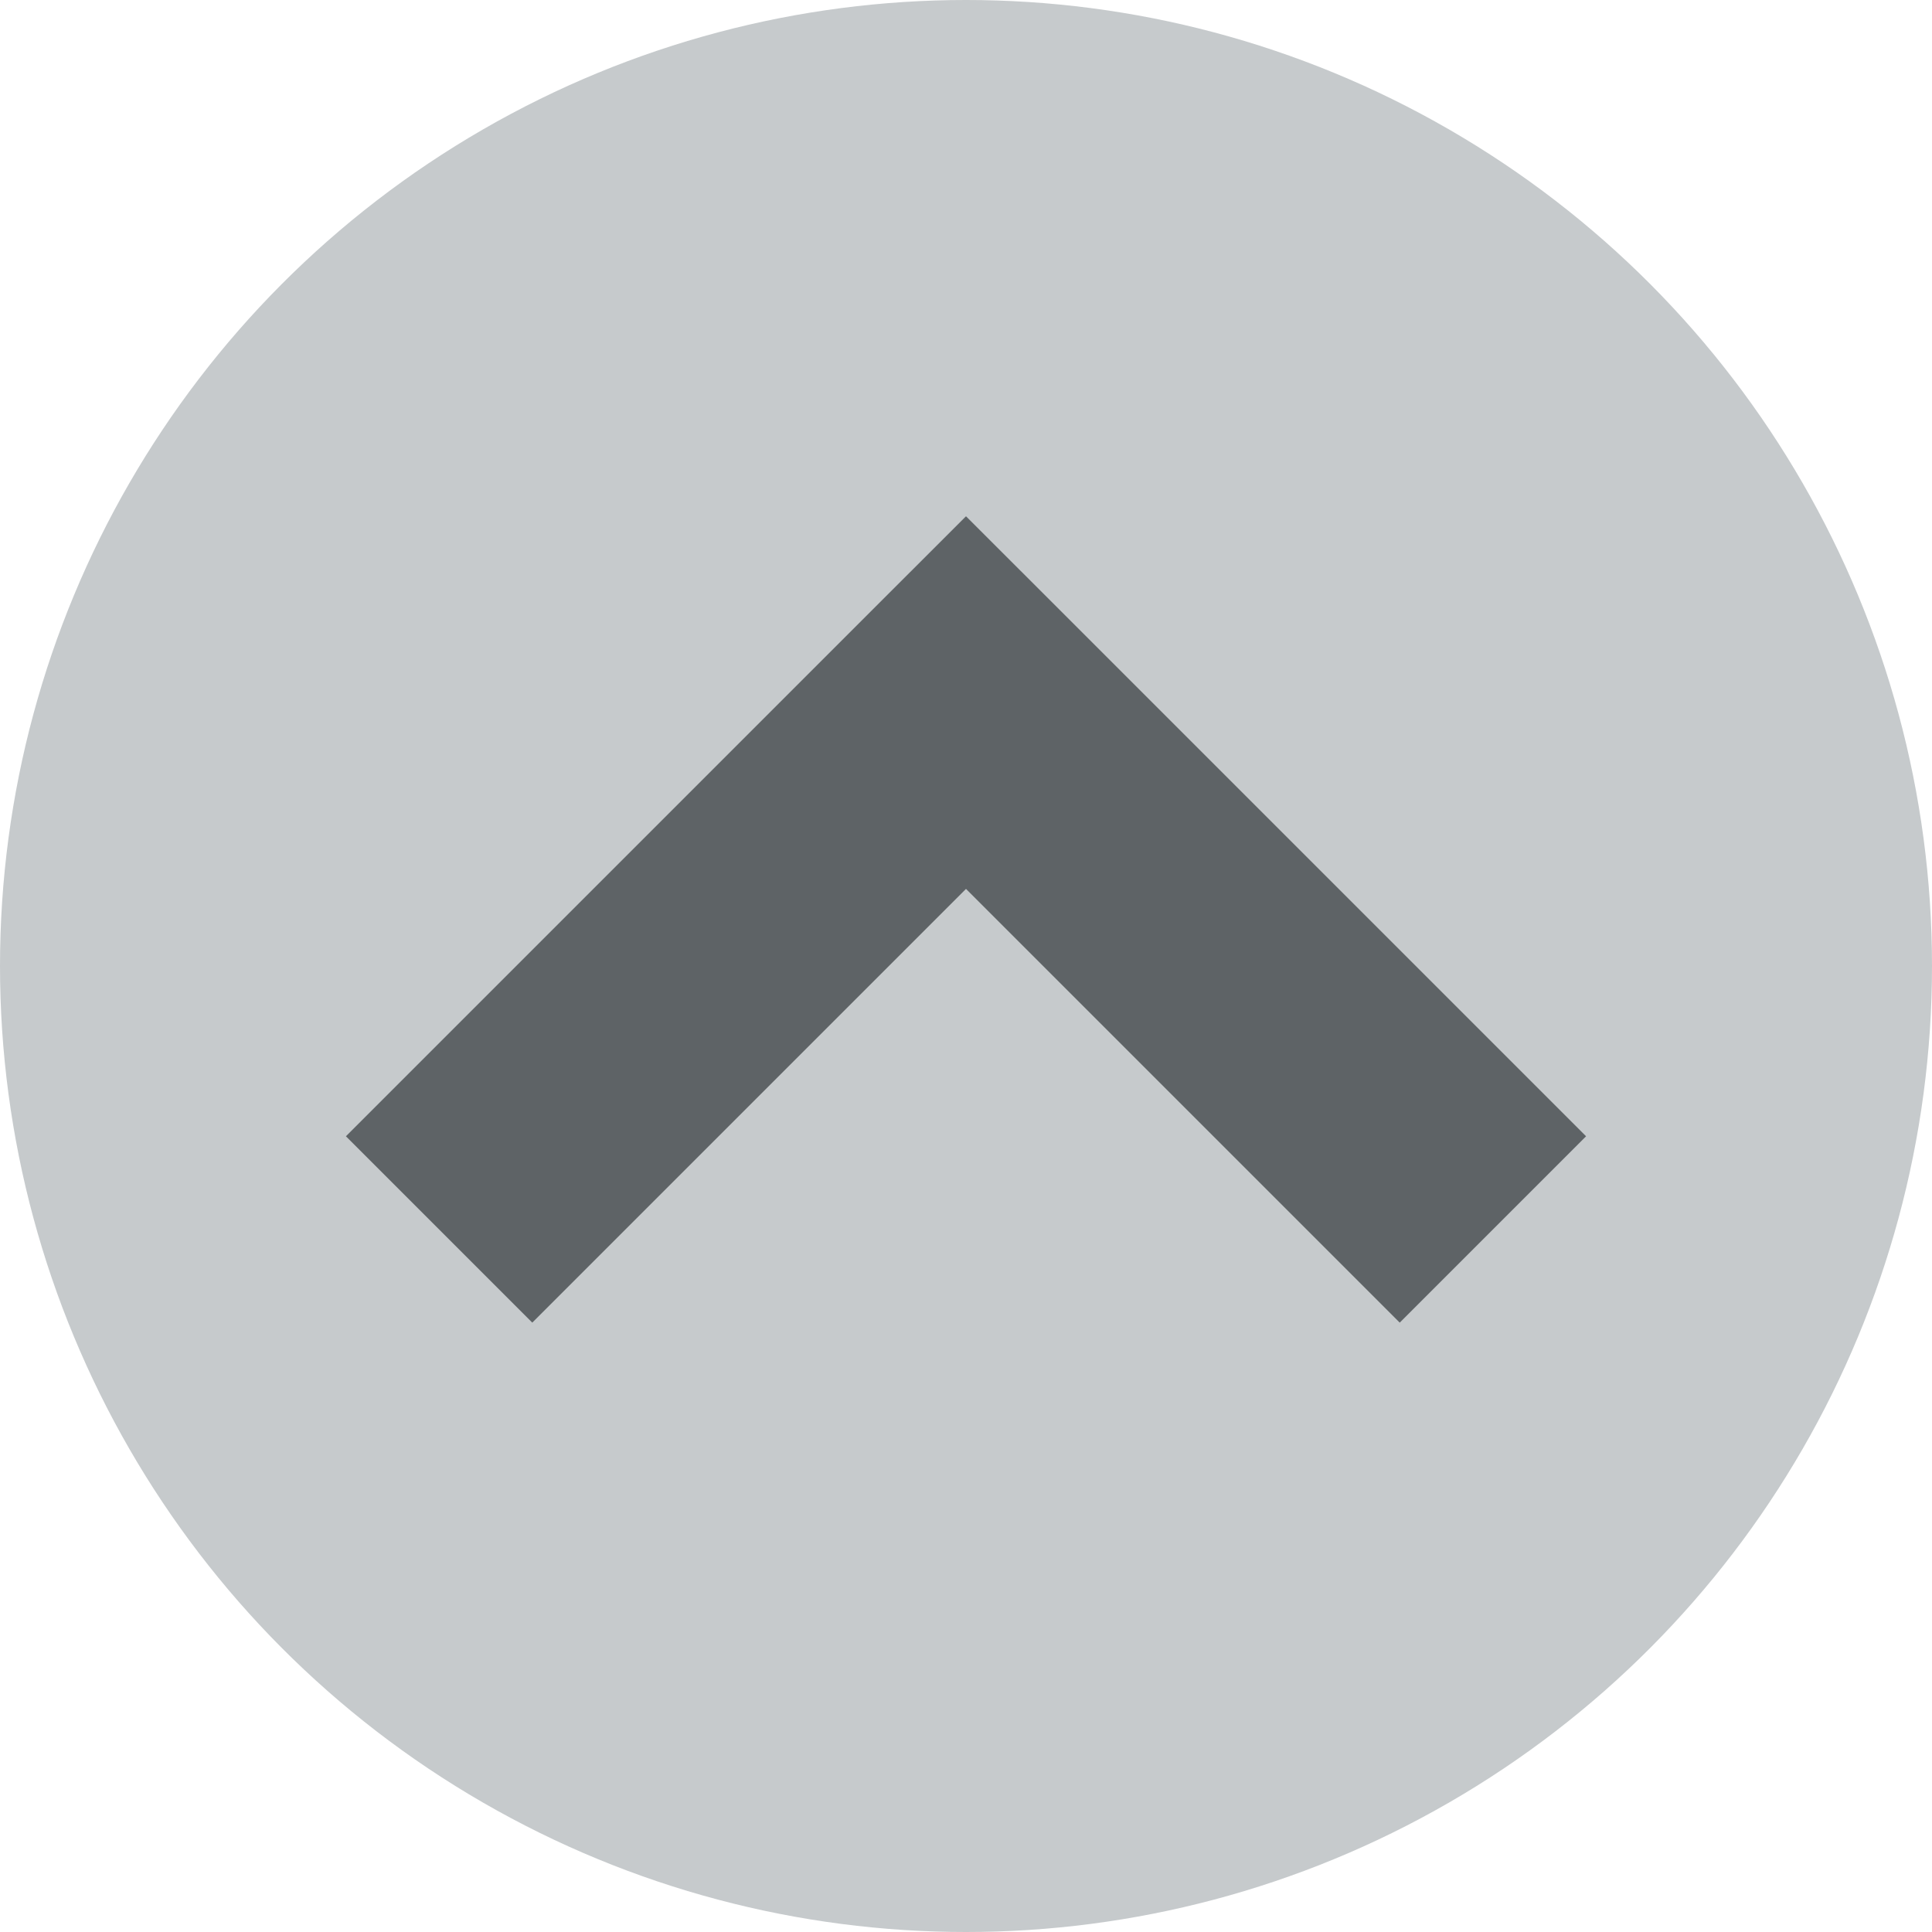 <svg width="22" height="22" viewBox="0 0 22 22" fill="none" xmlns="http://www.w3.org/2000/svg">
<circle cx="11" cy="11" r="11" fill="#C6CACC"/>
<path d="M11 8L12.061 6.939L11 5.879L9.939 6.939L11 8ZM18.061 12.939L12.061 6.939L9.939 9.061L15.939 15.061L18.061 12.939ZM9.939 6.939L3.939 12.939L6.061 15.061L12.061 9.061L9.939 6.939Z" fill="#5E6366"/>
</svg>
